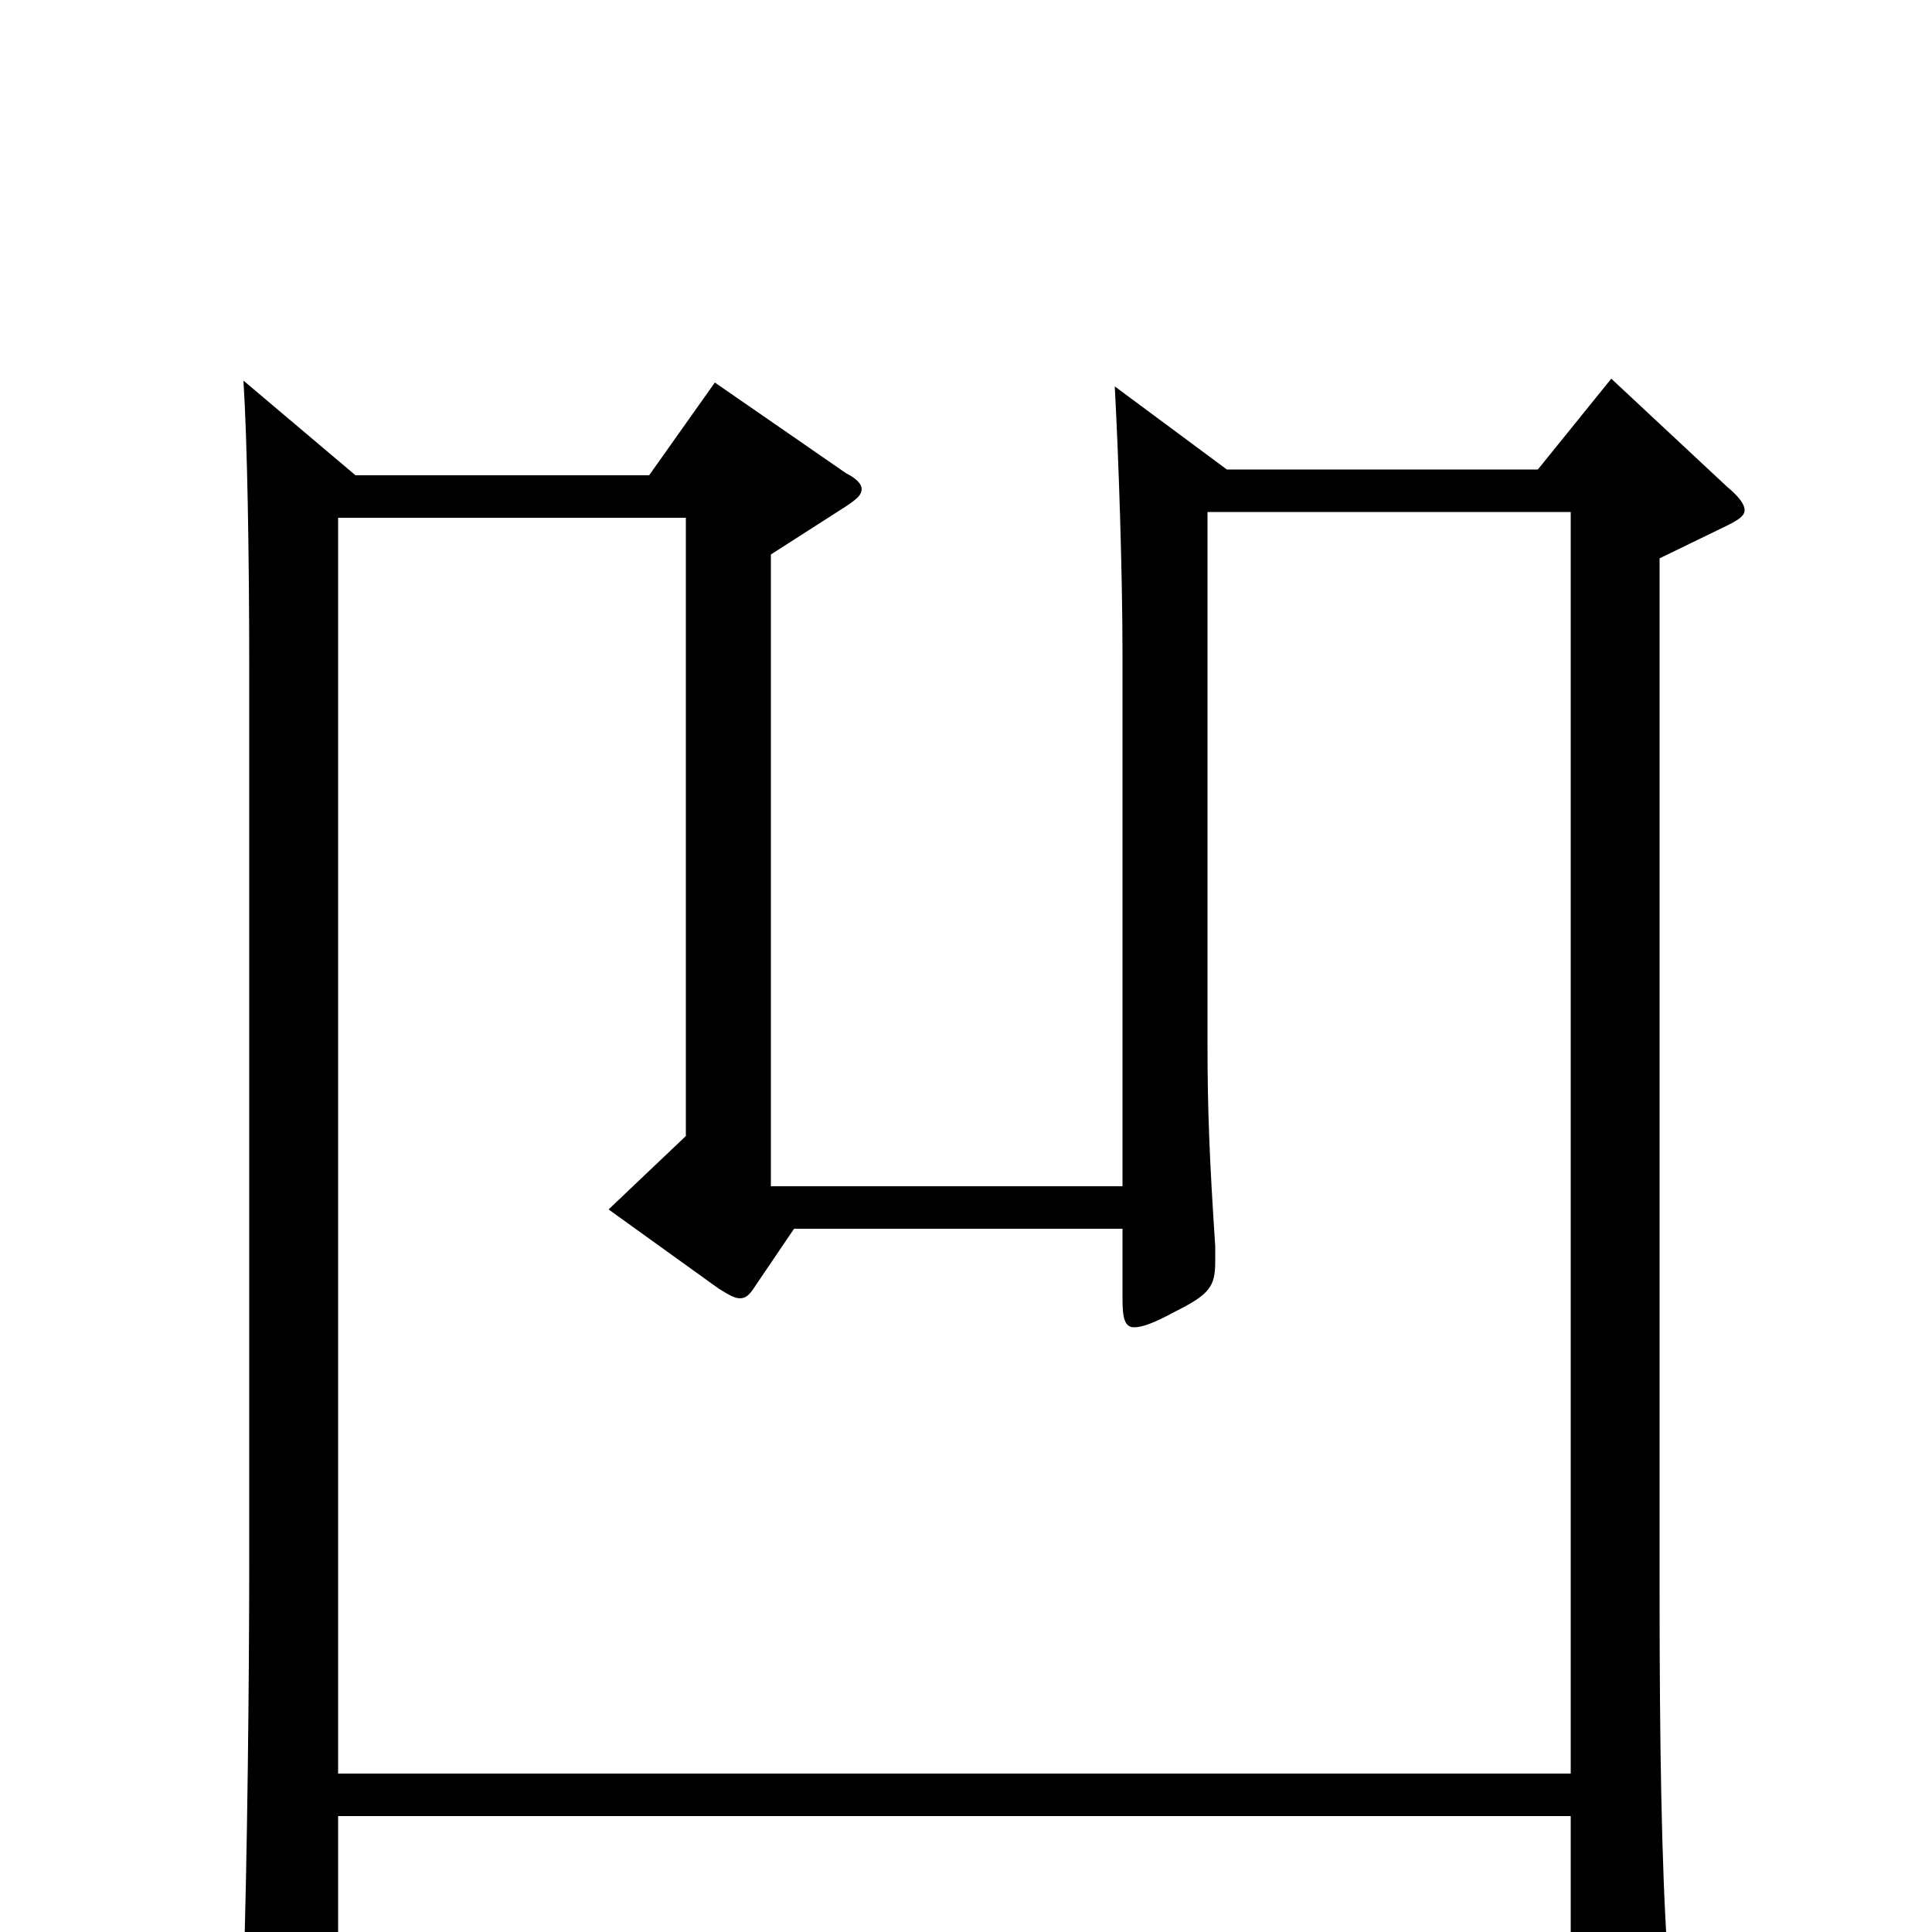 <svg xmlns="http://www.w3.org/2000/svg" viewBox="0 -1000 1000 1000">
	<path fill="#000000" d="M834 -804L796 -757H635L577 -800C579 -763 581 -703 581 -662V-386H399V-713L438 -738C444 -742 446 -744 446 -747C446 -749 444 -752 438 -755L370 -802L336 -754H184L126 -803C128 -772 129 -712 129 -654V-190C129 -133 128 -36 126 23V35C126 50 127 56 134 56C138 56 144 53 154 49C173 41 175 39 175 24V-60H813V35C813 45 814 50 819 50C823 50 829 48 840 42C860 32 863 29 863 17V10C860 -35 859 -99 859 -175V-711L894 -728C900 -731 903 -733 903 -736C903 -739 900 -743 894 -748ZM175 -82V-732H355V-412L315 -374L372 -333C377 -330 380 -328 383 -328C386 -328 388 -330 390 -333L411 -364H581V-328C581 -318 582 -313 587 -313C591 -313 597 -315 608 -321C626 -330 629 -334 629 -347V-355C626 -400 625 -426 625 -460V-735H813V-82Z"/>
</svg>